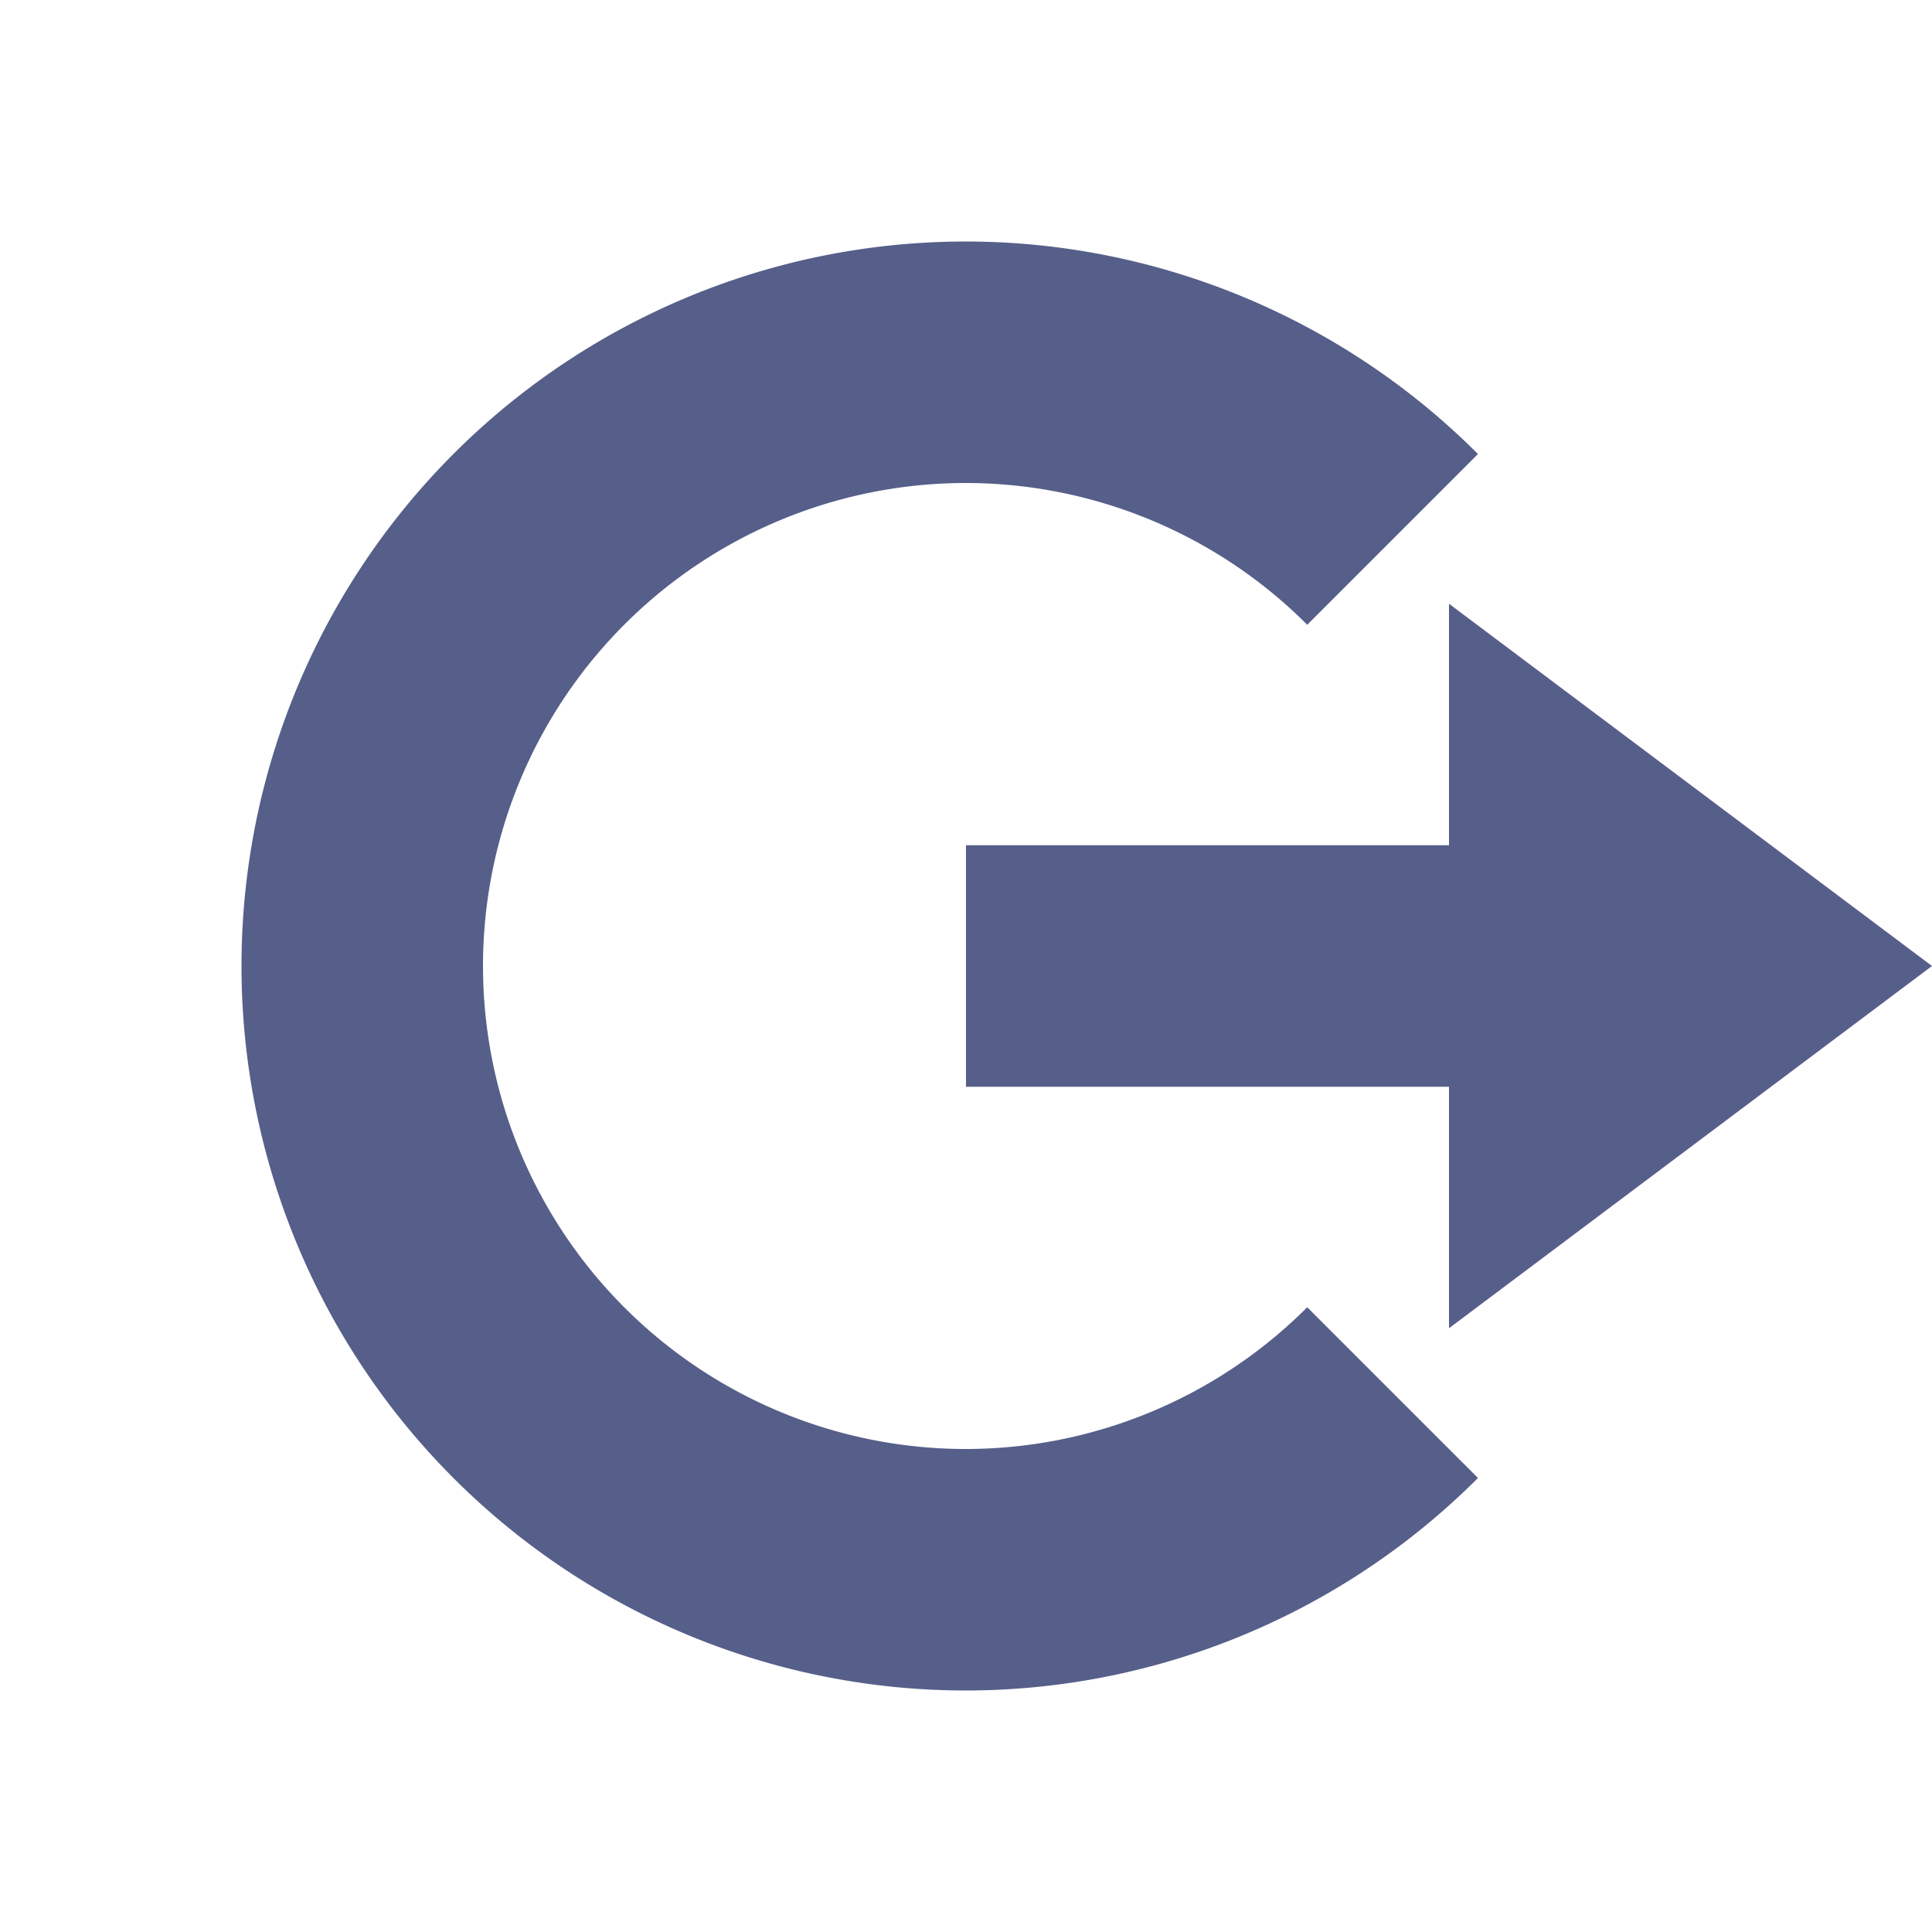 <svg xmlns="http://www.w3.org/2000/svg" width="16" height="16" version="1.1">
 <path style="fill:#565f89" d="M 12,5 16,8 12,11 V 9 H 8 V 7 H 12 Z"/>
 <path style="fill:#565f89" d="M 8,2 A 6,6 0 0 0 2,8 6,6 0 0 0 8,14 6,6 0 0 0 12.24,12.24 L 10.826,10.826 A 4,4 0 0 1 8,12 4,4 0 0 1 4,8 4,4 0 0 1 8,4 4,4 0 0 1 10.826,5.174 L 12.24,3.76 A 6,6 0 0 0 8,2 Z"/>
</svg>
